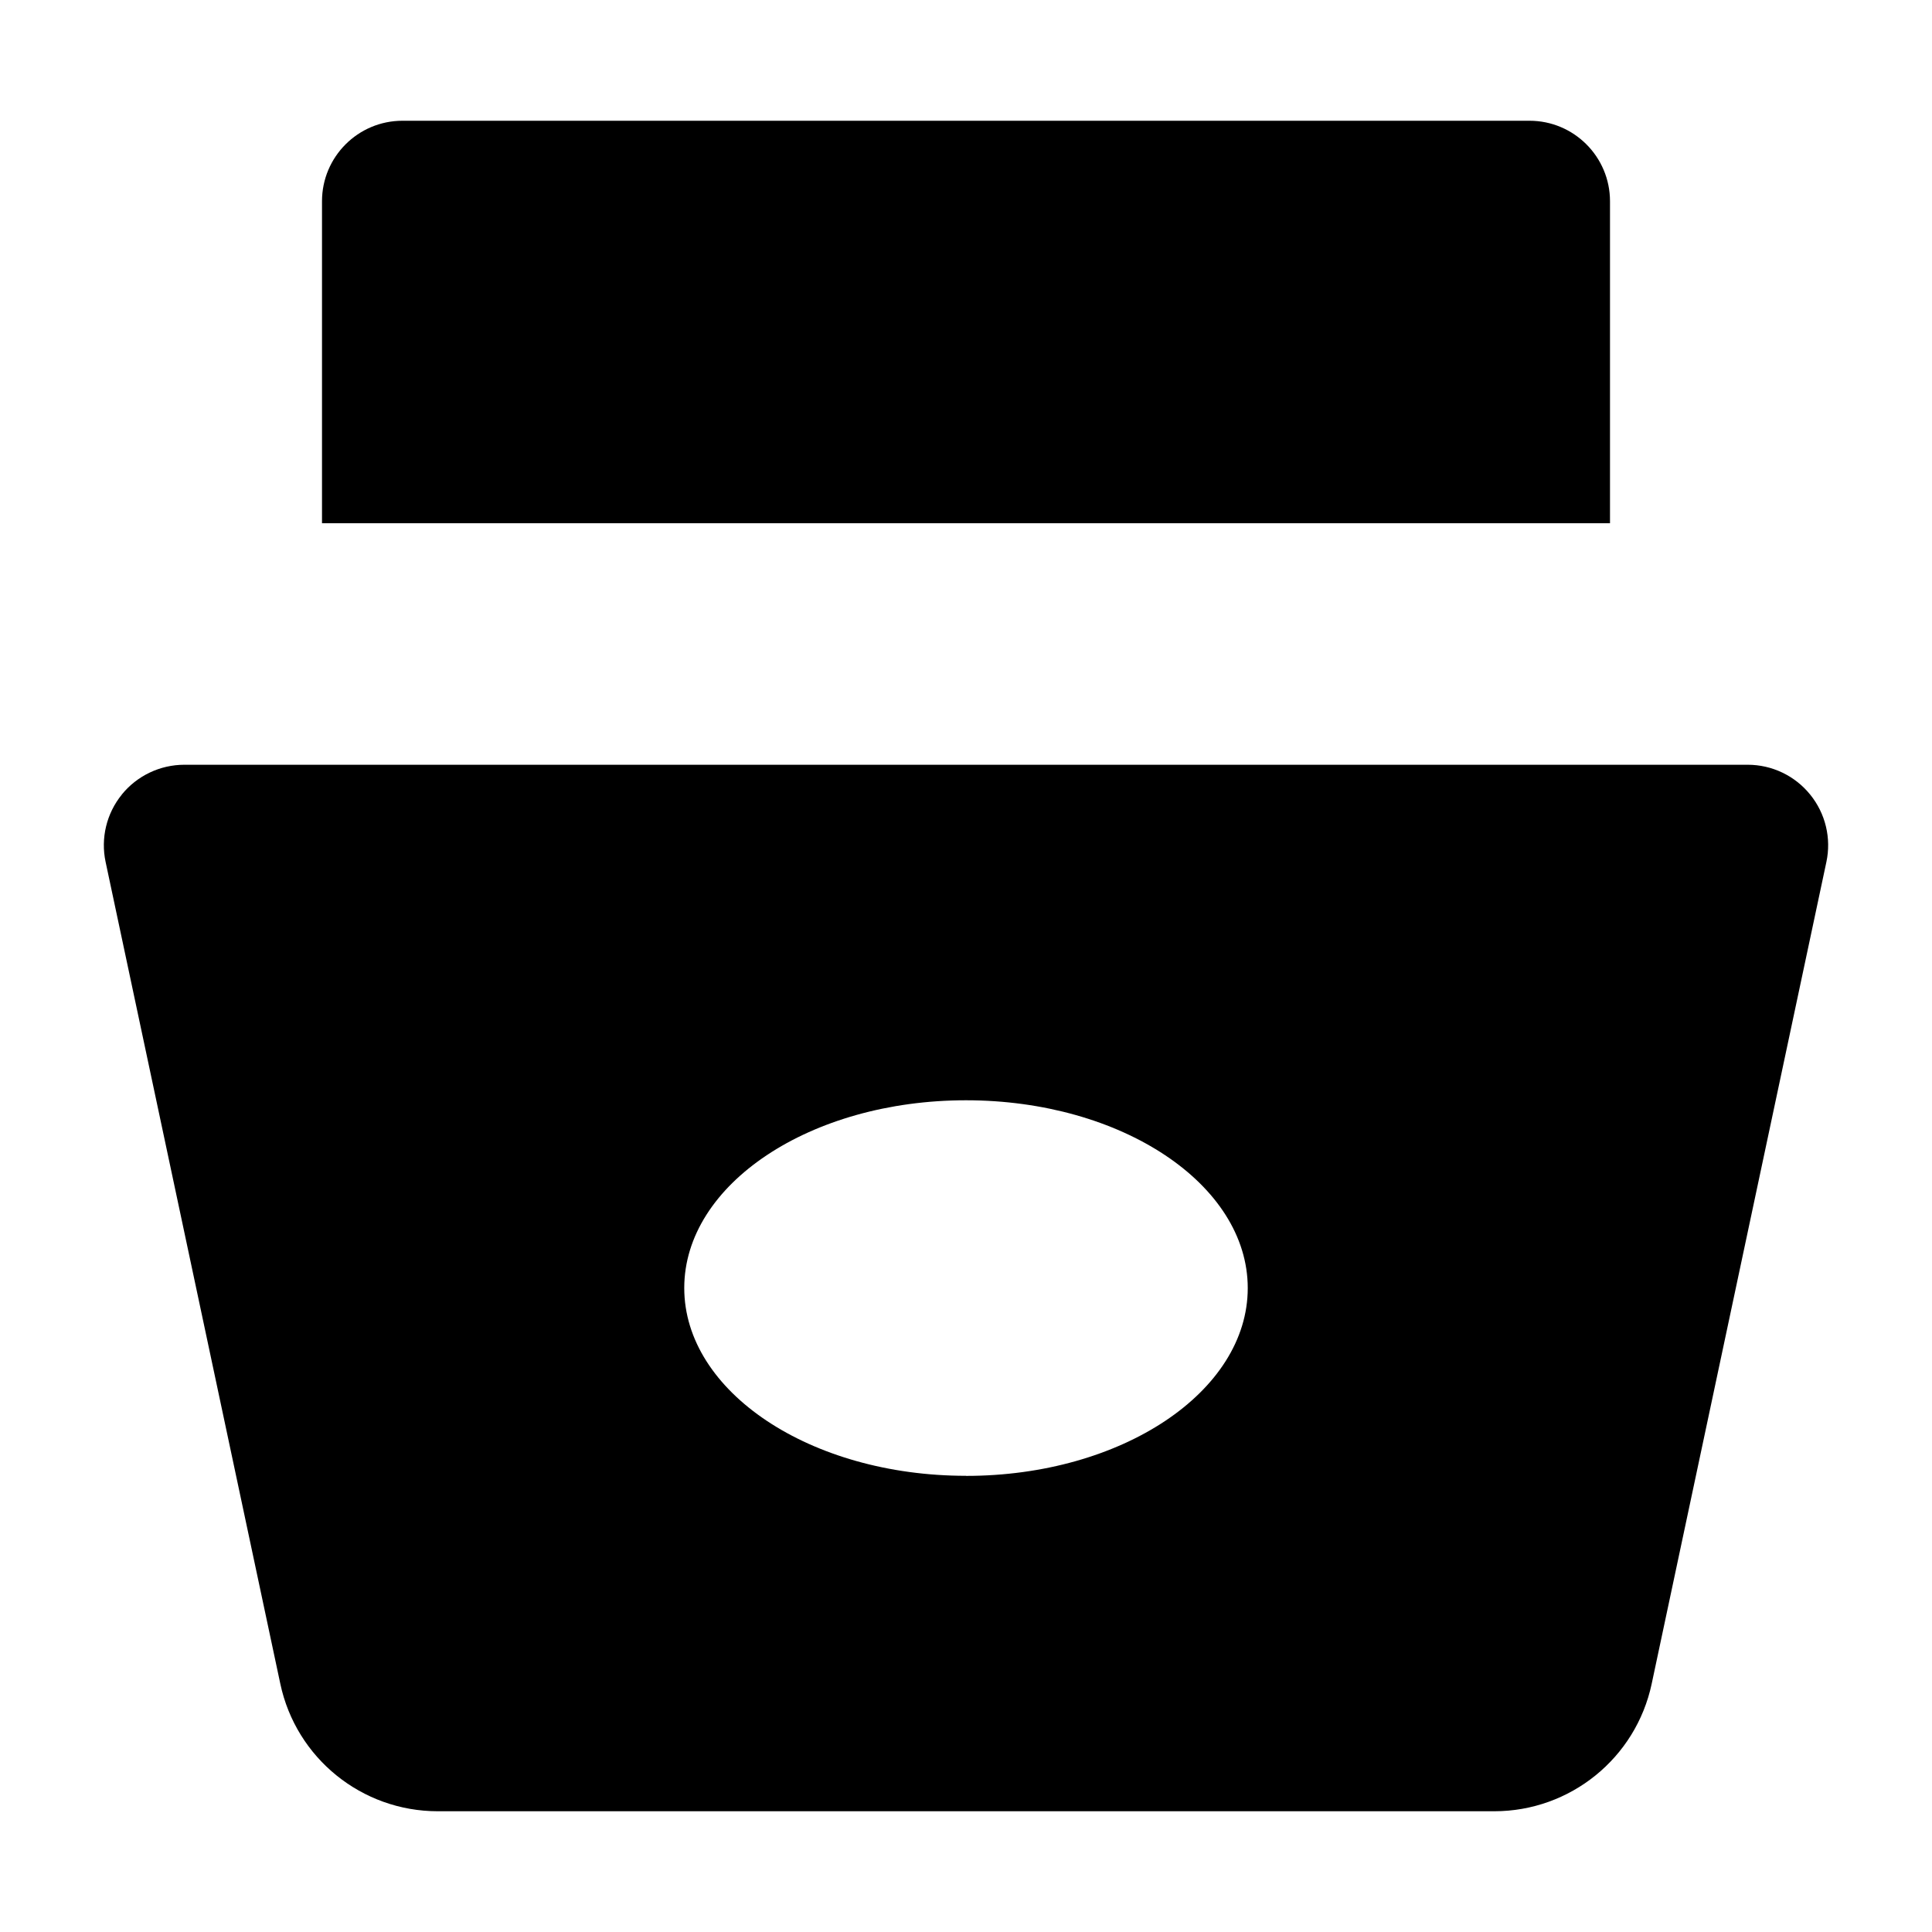 <?xml version="1.0" encoding="UTF-8" standalone="no" ?>
<!DOCTYPE svg PUBLIC "-//W3C//DTD SVG 1.1//EN" "http://www.w3.org/Graphics/SVG/1.1/DTD/svg11.dtd">
<svg xmlns="http://www.w3.org/2000/svg" xmlns:xlink="http://www.w3.org/1999/xlink" version="1.1" width="1080" height="1080" viewBox="0 0 1080 1080" xml:space="preserve">
<desc>Created with Fabric.js 5.2.4</desc>
<defs>
</defs>
<g transform="matrix(1 0 0 1 540 540)" id="3bcfb0a8-13d9-49aa-9777-4e6c02783175"  >
<rect style="stroke: none; stroke-width: 1; stroke-dasharray: none; stroke-linecap: butt; stroke-dashoffset: 0; stroke-linejoin: miter; stroke-miterlimit: 4; fill: rgb(255,255,255); fill-rule: nonzero; opacity: 1; visibility: hidden;" vector-effect="non-scaling-stroke"  x="-540" y="-540" rx="0" ry="0" width="1080" height="1080" />
</g>
<g transform="matrix(1 0 0 1 540 540)" id="f52fafed-71ec-41af-8891-e58b93c6683c"  >
</g>
<g transform="matrix(45 0 0 45 540 540)"  >
<path style="stroke: none; stroke-width: 1; stroke-dasharray: none; stroke-linecap: butt; stroke-dashoffset: 0; stroke-linejoin: miter; stroke-miterlimit: 4; fill: rgb(0,0,0); fill-rule: nonzero; opacity: 1;"  transform=" translate(-12, -11.5)" d="M 4 2 C 4 1.448 4.448 1 5 1 L 19 1 C 19.552 1 20 1.448 20 2 L 20 6 L 4 6 L 4 2 z M 1.513 9.37 C 1.703 9.136 1.989 9 2.291 9 L 21.71 9 C 22.012 9 22.297 9.136 22.487 9.371 C 22.677 9.605 22.751 9.913 22.688 10.208 L 20.518 20.416 C 20.322 21.34 19.506 22 18.562 22 L 5.438 22 C 4.494 22 3.678 21.34 3.482 20.416 L 1.312 10.208 C 1.249 9.913 1.323 9.605 1.513 9.371 z M 12 17.834 C 13.933 17.834 15.5 16.79 15.5 15.501 C 15.5 14.212 13.933 13.168 12 13.168 C 10.067 13.168 8.5 14.21 8.5 15.5 C 8.5 16.789 10.067 17.833 12 17.833 z" stroke-linecap="round" />
</g>
</svg>